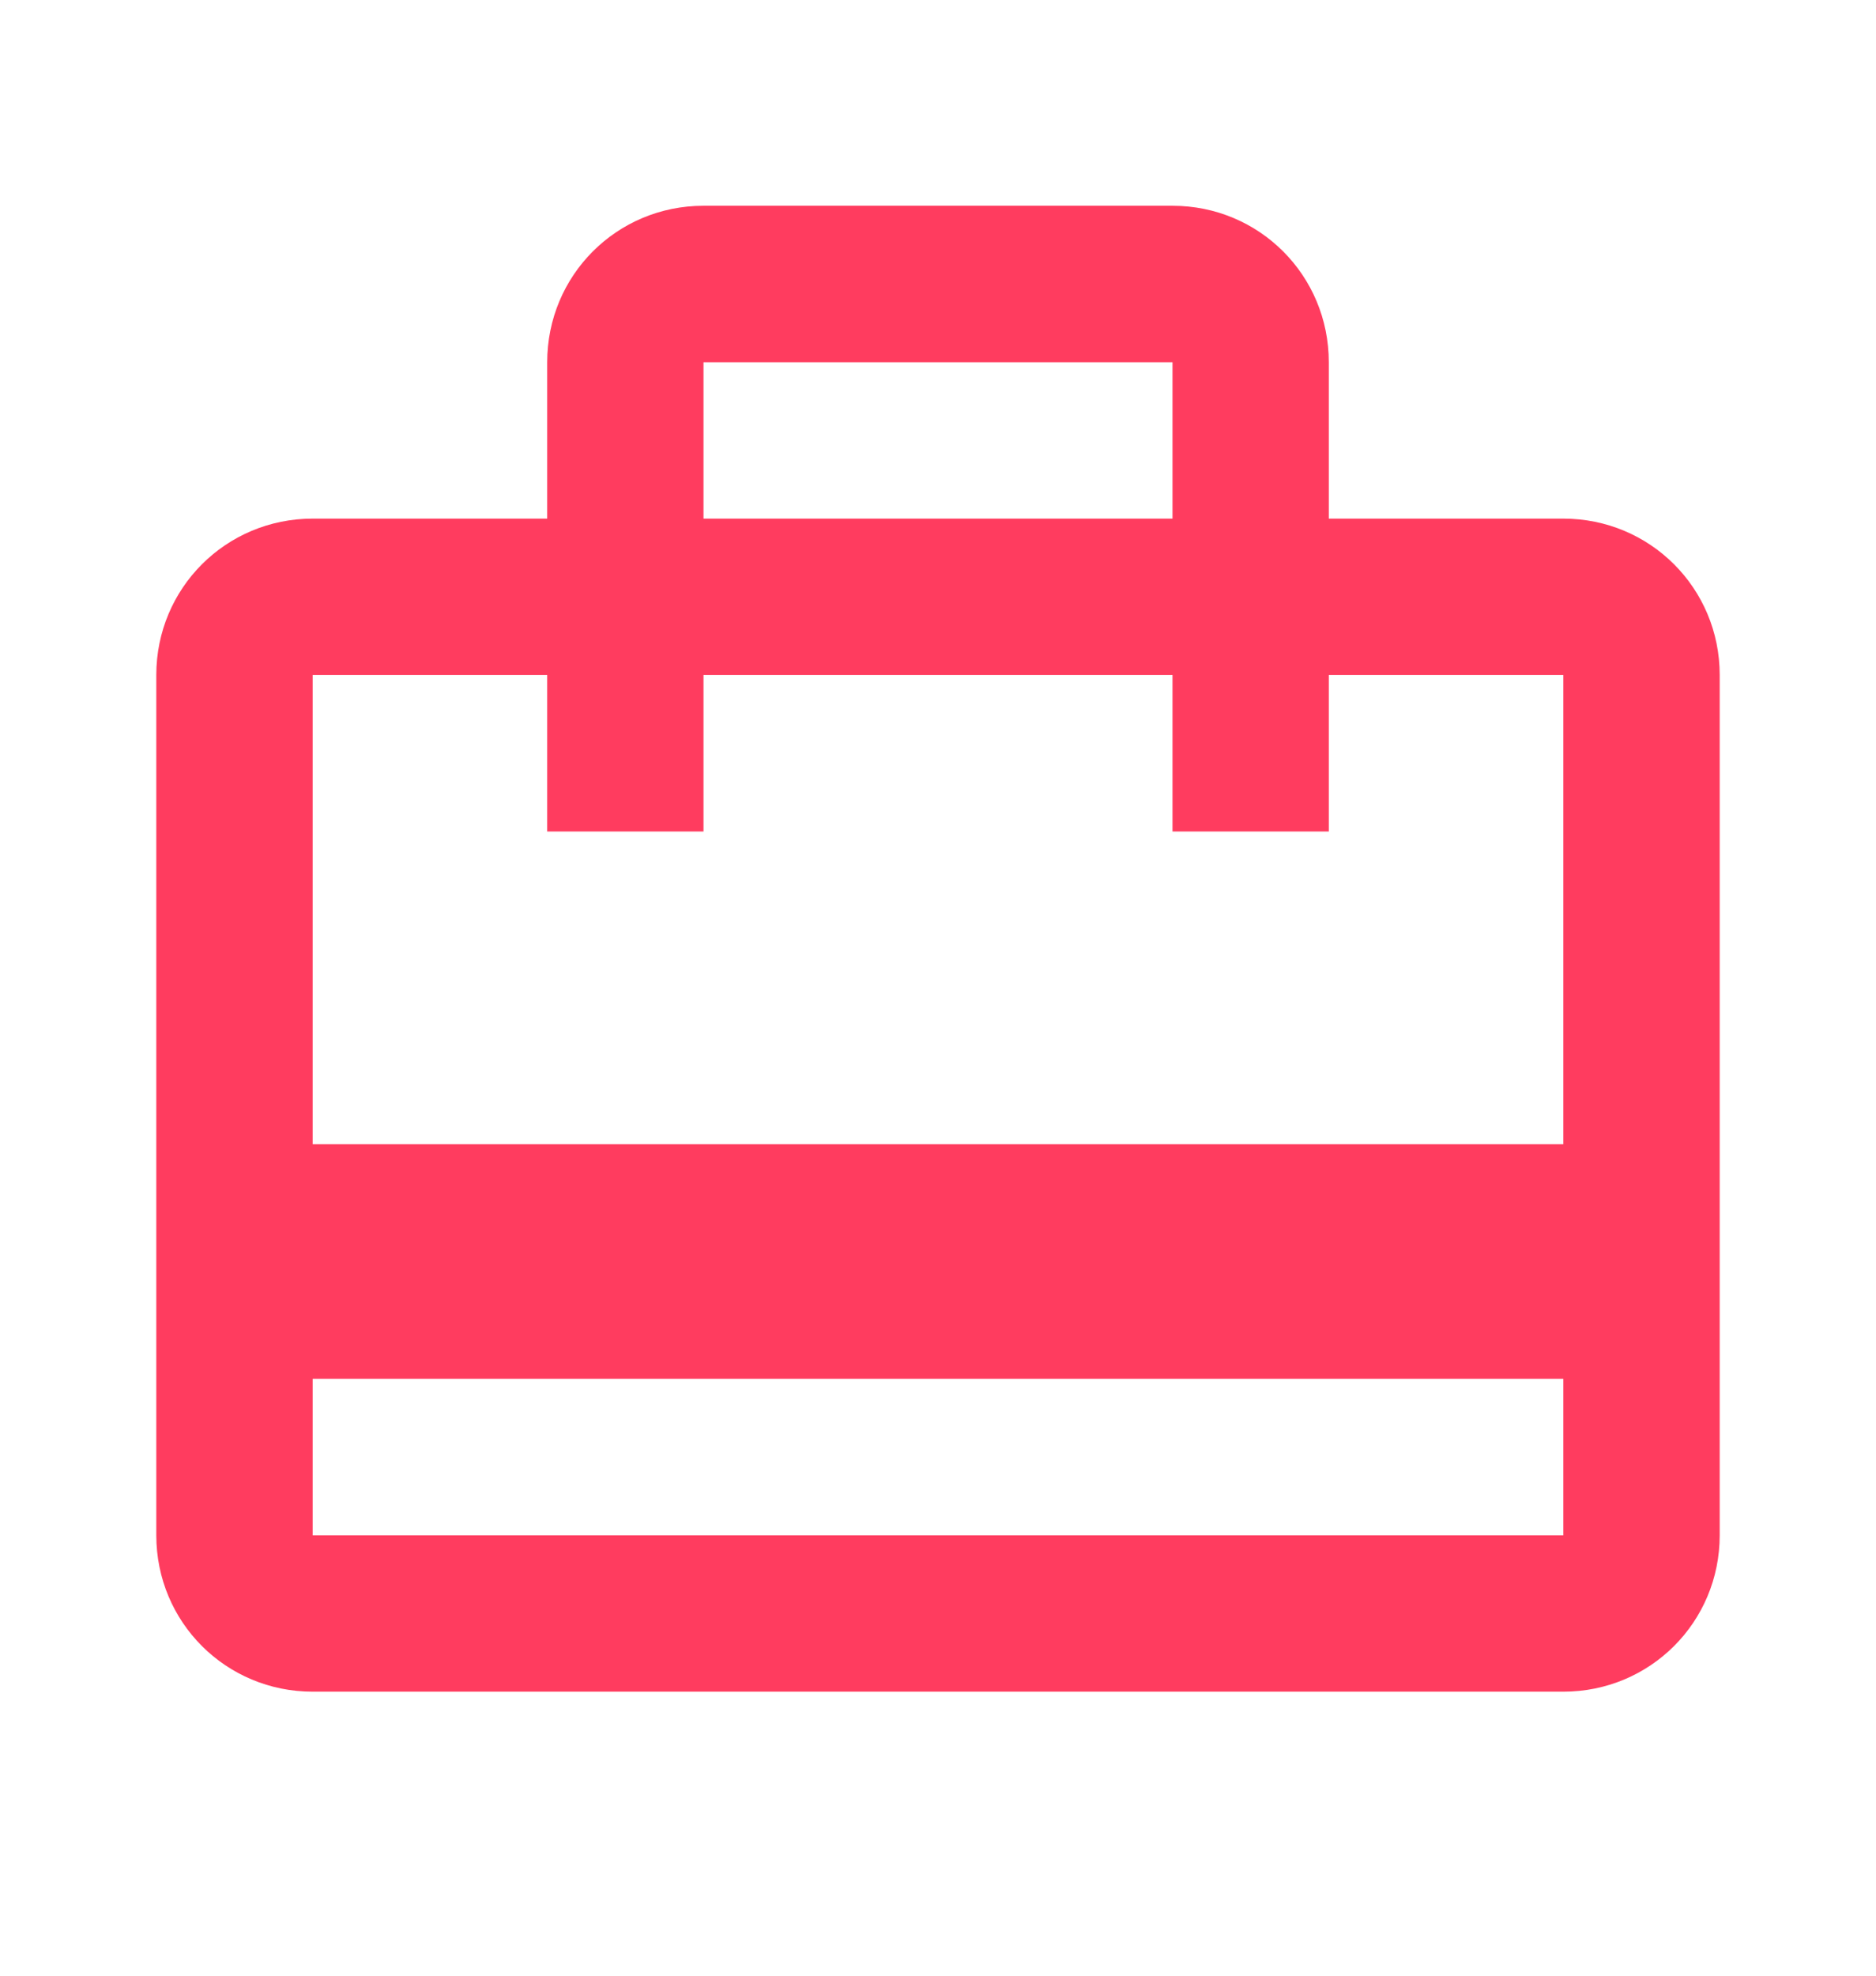 <svg width="19" height="20" viewBox="0 0 19 20" fill="none" xmlns="http://www.w3.org/2000/svg">
<path d="M15.833 11.583H3.167V6.833H5.542V8.417H7.125V6.833H11.875V8.417H13.458V6.833H15.833V11.583ZM15.833 15.542H3.167V13.958H15.833V15.542ZM7.125 3.667H11.875V5.25H7.125V3.667ZM15.833 5.25H13.458V3.667C13.458 2.788 12.754 2.083 11.875 2.083H7.125C6.246 2.083 5.542 2.788 5.542 3.667V5.25H3.167C2.288 5.25 1.583 5.955 1.583 6.833V15.542C1.583 16.421 2.288 17.125 3.167 17.125H15.833C16.712 17.125 17.417 16.421 17.417 15.542V6.833C17.417 5.955 16.712 5.25 15.833 5.25Z" fill="#FF3C5F"/>
</svg>
